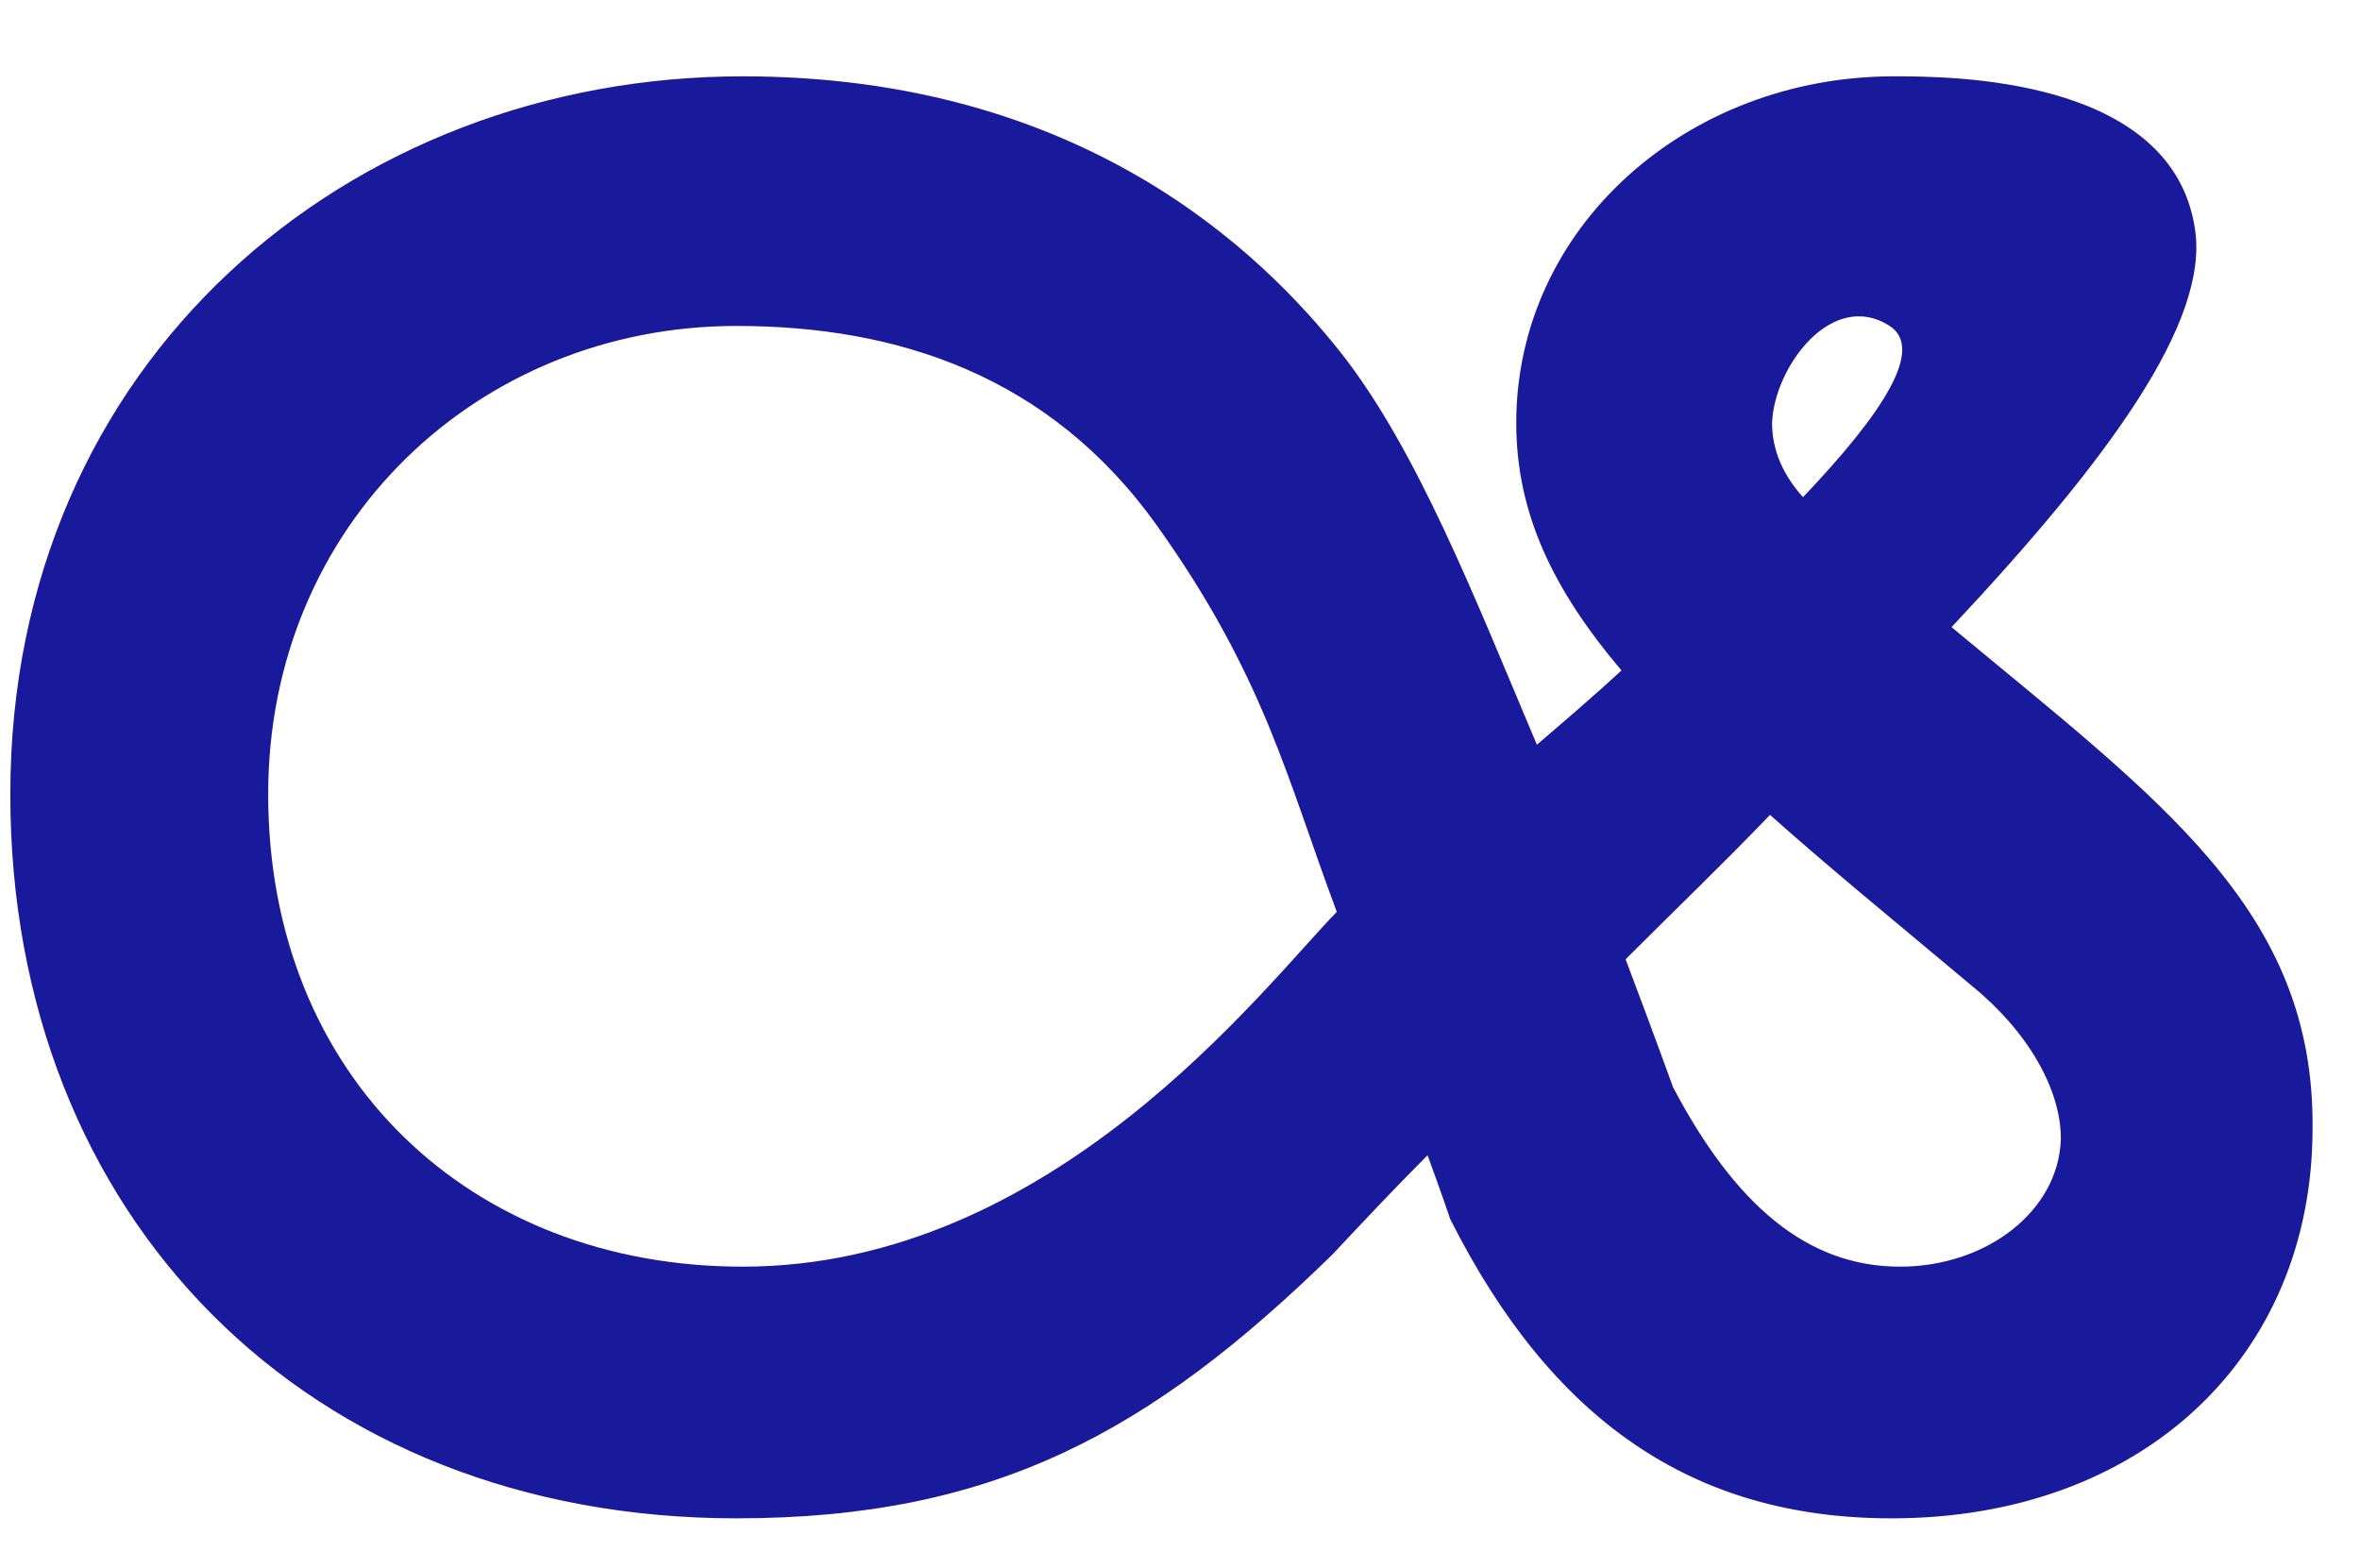 <?xml version="1.0" encoding="utf-8"?>
<!-- Generator: Adobe Illustrator 23.1.1, SVG Export Plug-In . SVG Version: 6.00 Build 0)  -->
<svg version="1.1" id="Layer_1" xmlns="http://www.w3.org/2000/svg" xmlns:xlink="http://www.w3.org/1999/xlink" x="0px" y="0px"
	 viewBox="0 0 114.4 76" style="enable-background:new 0 0 114.4 76;" xml:space="preserve">
<style type="text/css">
	.st0{fill:#19199B;}
</style>
<path class="st0" d="M94.6,30.4c7.6-8.1,12.5-14.8,11.8-19.3c-1.1-7.4-11.9-7.4-14.6-7.4c-10,0-18.3,7.3-18.3,16.8
	c0,4.4,1.8,8.1,5.1,12c-1.3,1.2-2.7,2.4-4.1,3.6c-3-7.1-5.8-14.3-9.5-19C61.2,12.3,52.5,3.7,36,3.7C16.9,3.7,0.5,17.5,0.5,38.5
	c0,20.5,14.4,35.1,35.2,35.1c12.5,0,20.1-4.2,28.9-12.8c1.5-1.6,3-3.2,4.6-4.8c0.7,1.9,1.1,3.1,1.1,3.1c4.9,9.7,11.7,14.5,21.4,14.5
	c12.1,0,20.4-7.8,20.4-18.9C112.2,44.1,104.7,38.8,94.6,30.4z M91.6,15.8c1.7,1.1-0.3,4.2-4.2,8.3c-0.9-1-1.5-2.2-1.5-3.6
	C86,17.8,88.8,14,91.6,15.8z M36,61.4c-13.2,0-23-9.2-23-22.9c0-13.1,10.2-22.7,22.7-22.7c7.8,0,15.2,2.4,20.4,9.7
	s6.3,12.3,8.7,18.7C61.2,47.9,51,61.4,36,61.4z M92.1,61.4c-4.5,0-8-3-11-8.7c0,0-0.9-2.5-2.3-6.2c2.4-2.4,4.8-4.7,7-7
	c2.8,2.5,6.1,5.2,9.8,8.3c2.7,2.2,4.3,5,4.3,7.4C99.8,58.7,96.3,61.4,92.1,61.4z"/>
</svg>
